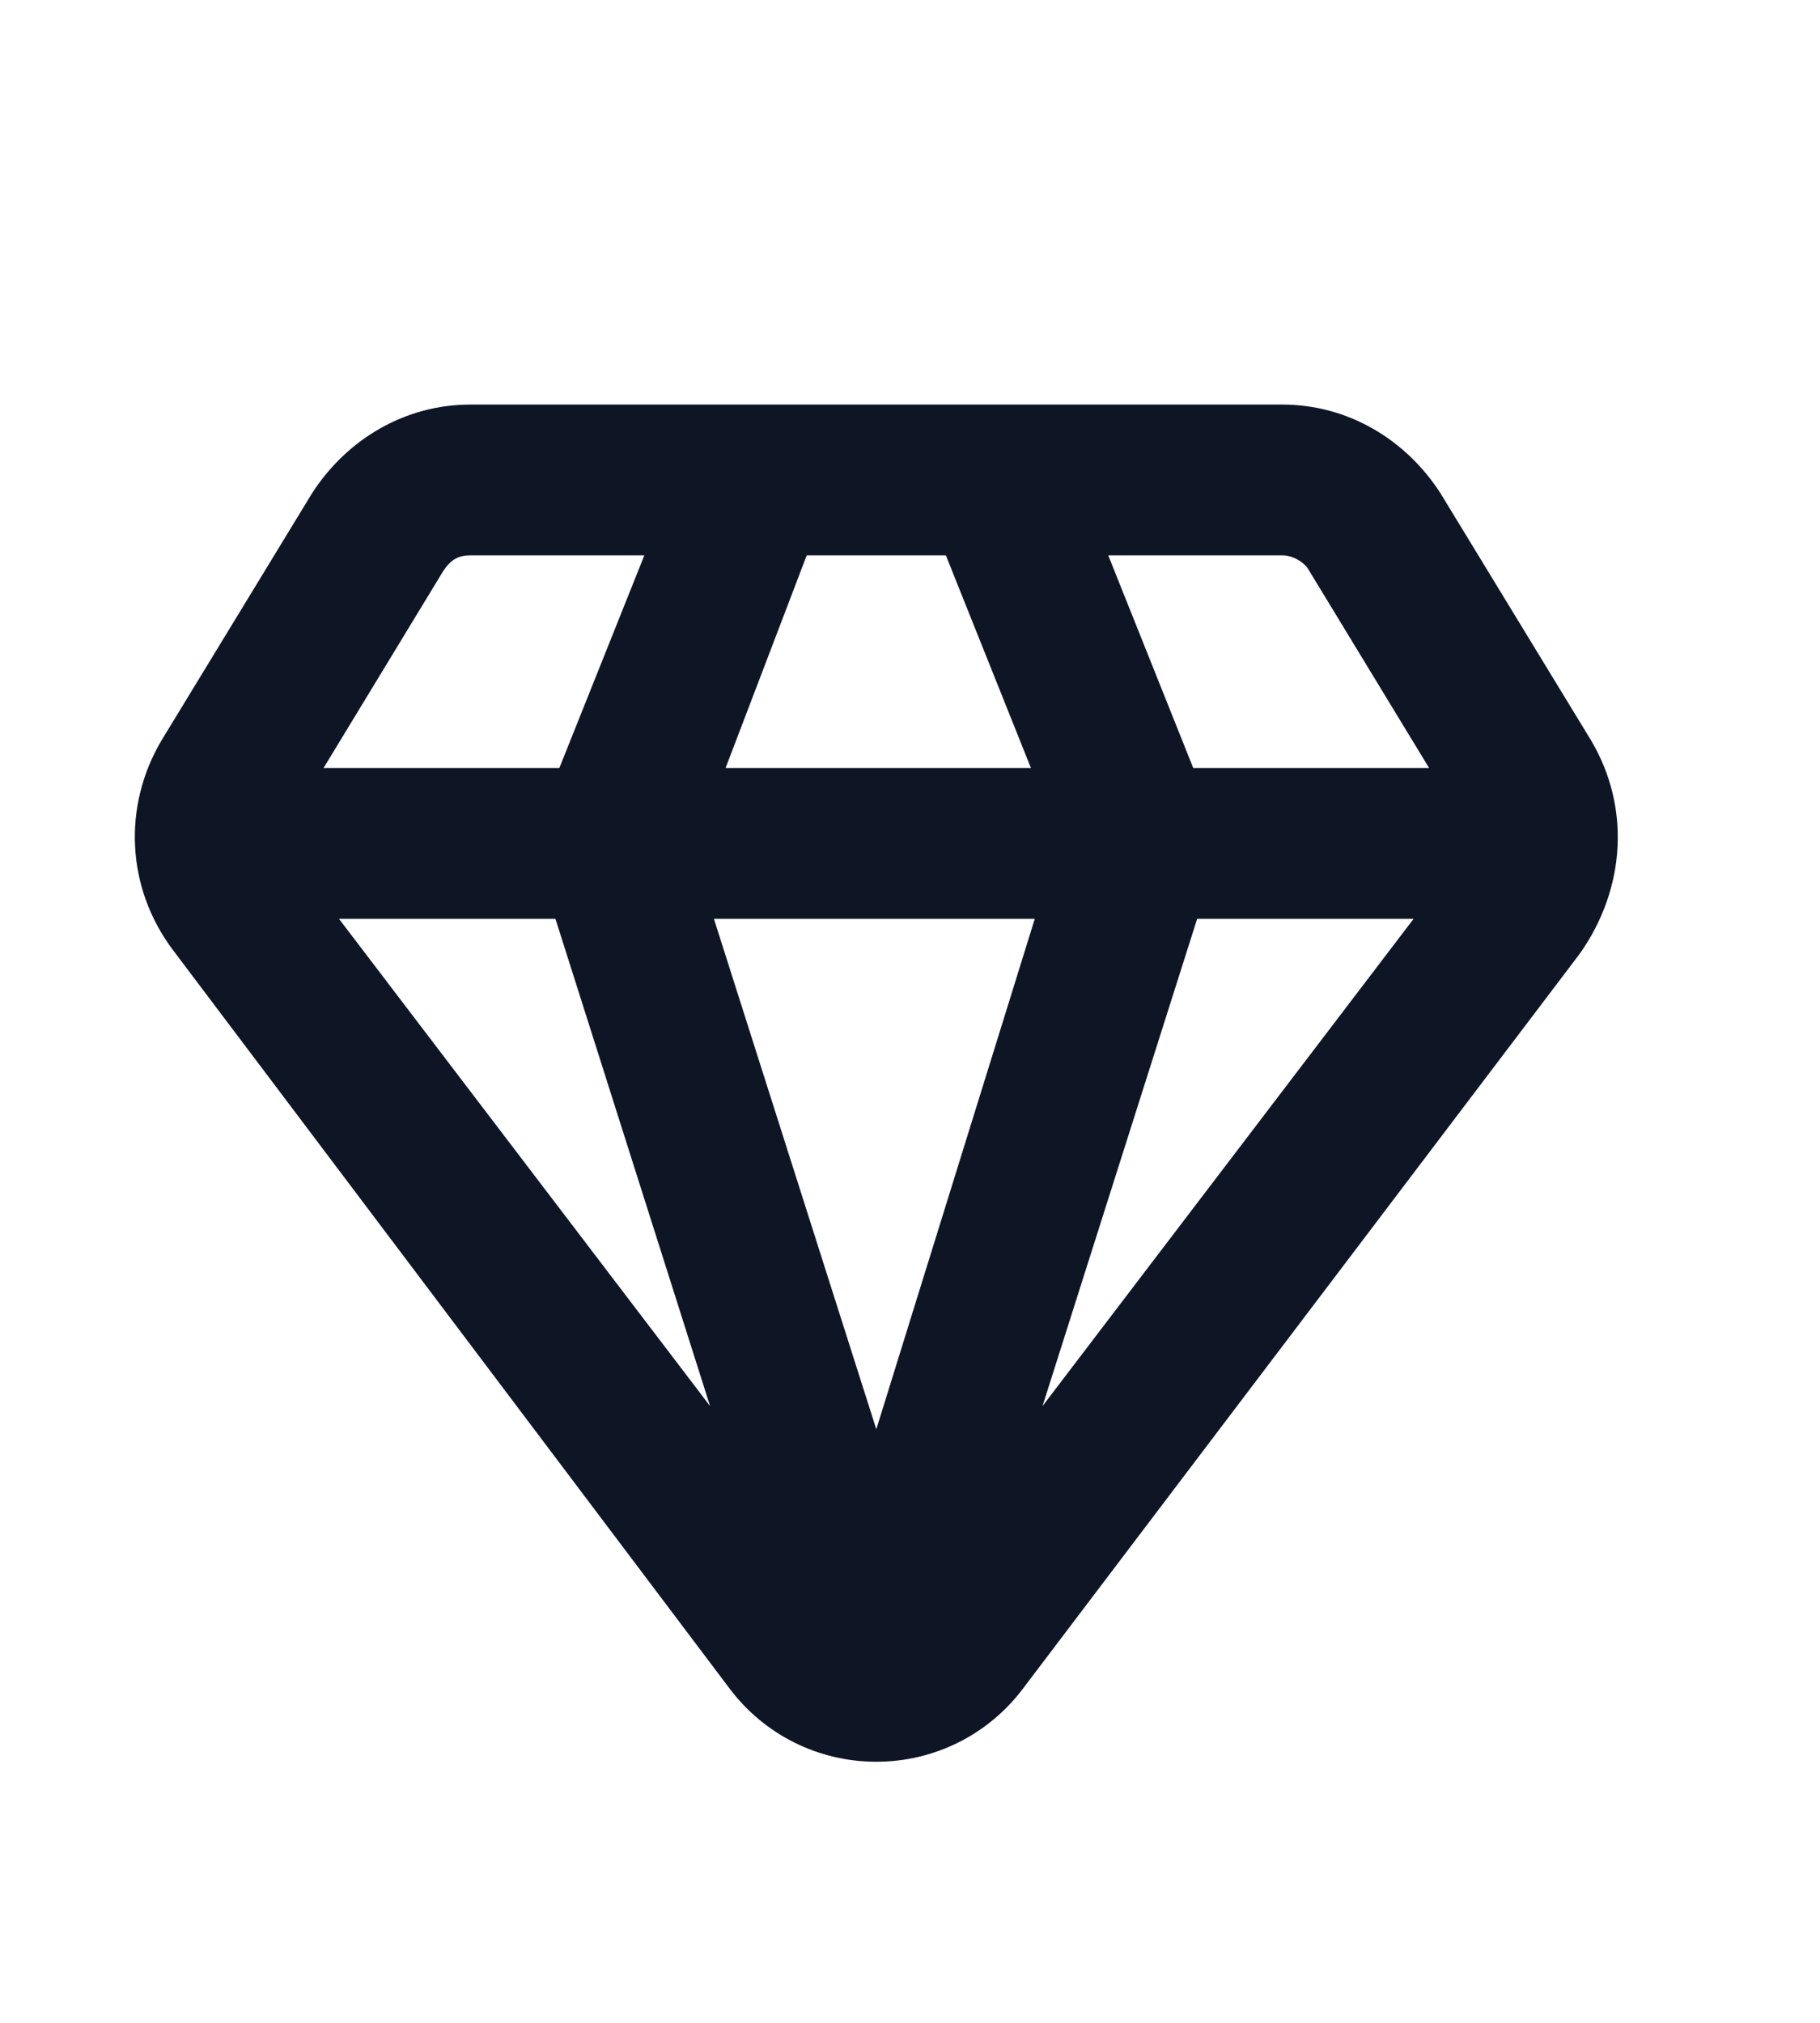 <svg width="27" height="30" viewBox="0 0 27 30" fill="none" xmlns="http://www.w3.org/2000/svg">
<g clip-path="url(#clip0_4379_251)">
<path d="M23.609 10.989L21.372 7.319C20.856 6.516 19.996 6 19.021 6H6.979C6.004 6 5.144 6.516 4.627 7.319L2.391 10.989C1.818 11.964 1.875 13.168 2.563 14.086L10.821 25.039C11.337 25.727 12.14 26.128 13 26.128C13.86 26.128 14.663 25.727 15.179 25.039L23.437 14.143C24.125 13.168 24.183 11.964 23.609 10.989ZM11.968 8.236H14.032L15.294 11.39H10.764L11.968 8.236ZM6.577 8.466C6.692 8.294 6.807 8.236 6.979 8.236H9.559L8.298 11.39H4.8L6.577 8.466ZM5.029 13.627H8.24L10.534 20.853L5.029 13.627ZM13 21.197L10.591 13.627H15.351L13 21.197ZM15.466 20.853L17.76 13.627H20.971L15.466 20.853ZM17.702 11.39L16.441 8.236H19.021C19.193 8.236 19.365 8.351 19.423 8.466L21.201 11.39H17.702Z" fill="#0E1626"/>
</g>
<defs>
<clipPath id="clip0_4379_251">
<rect width="27" height="30" fill="white"/>
</clipPath>
</defs>
</svg>
